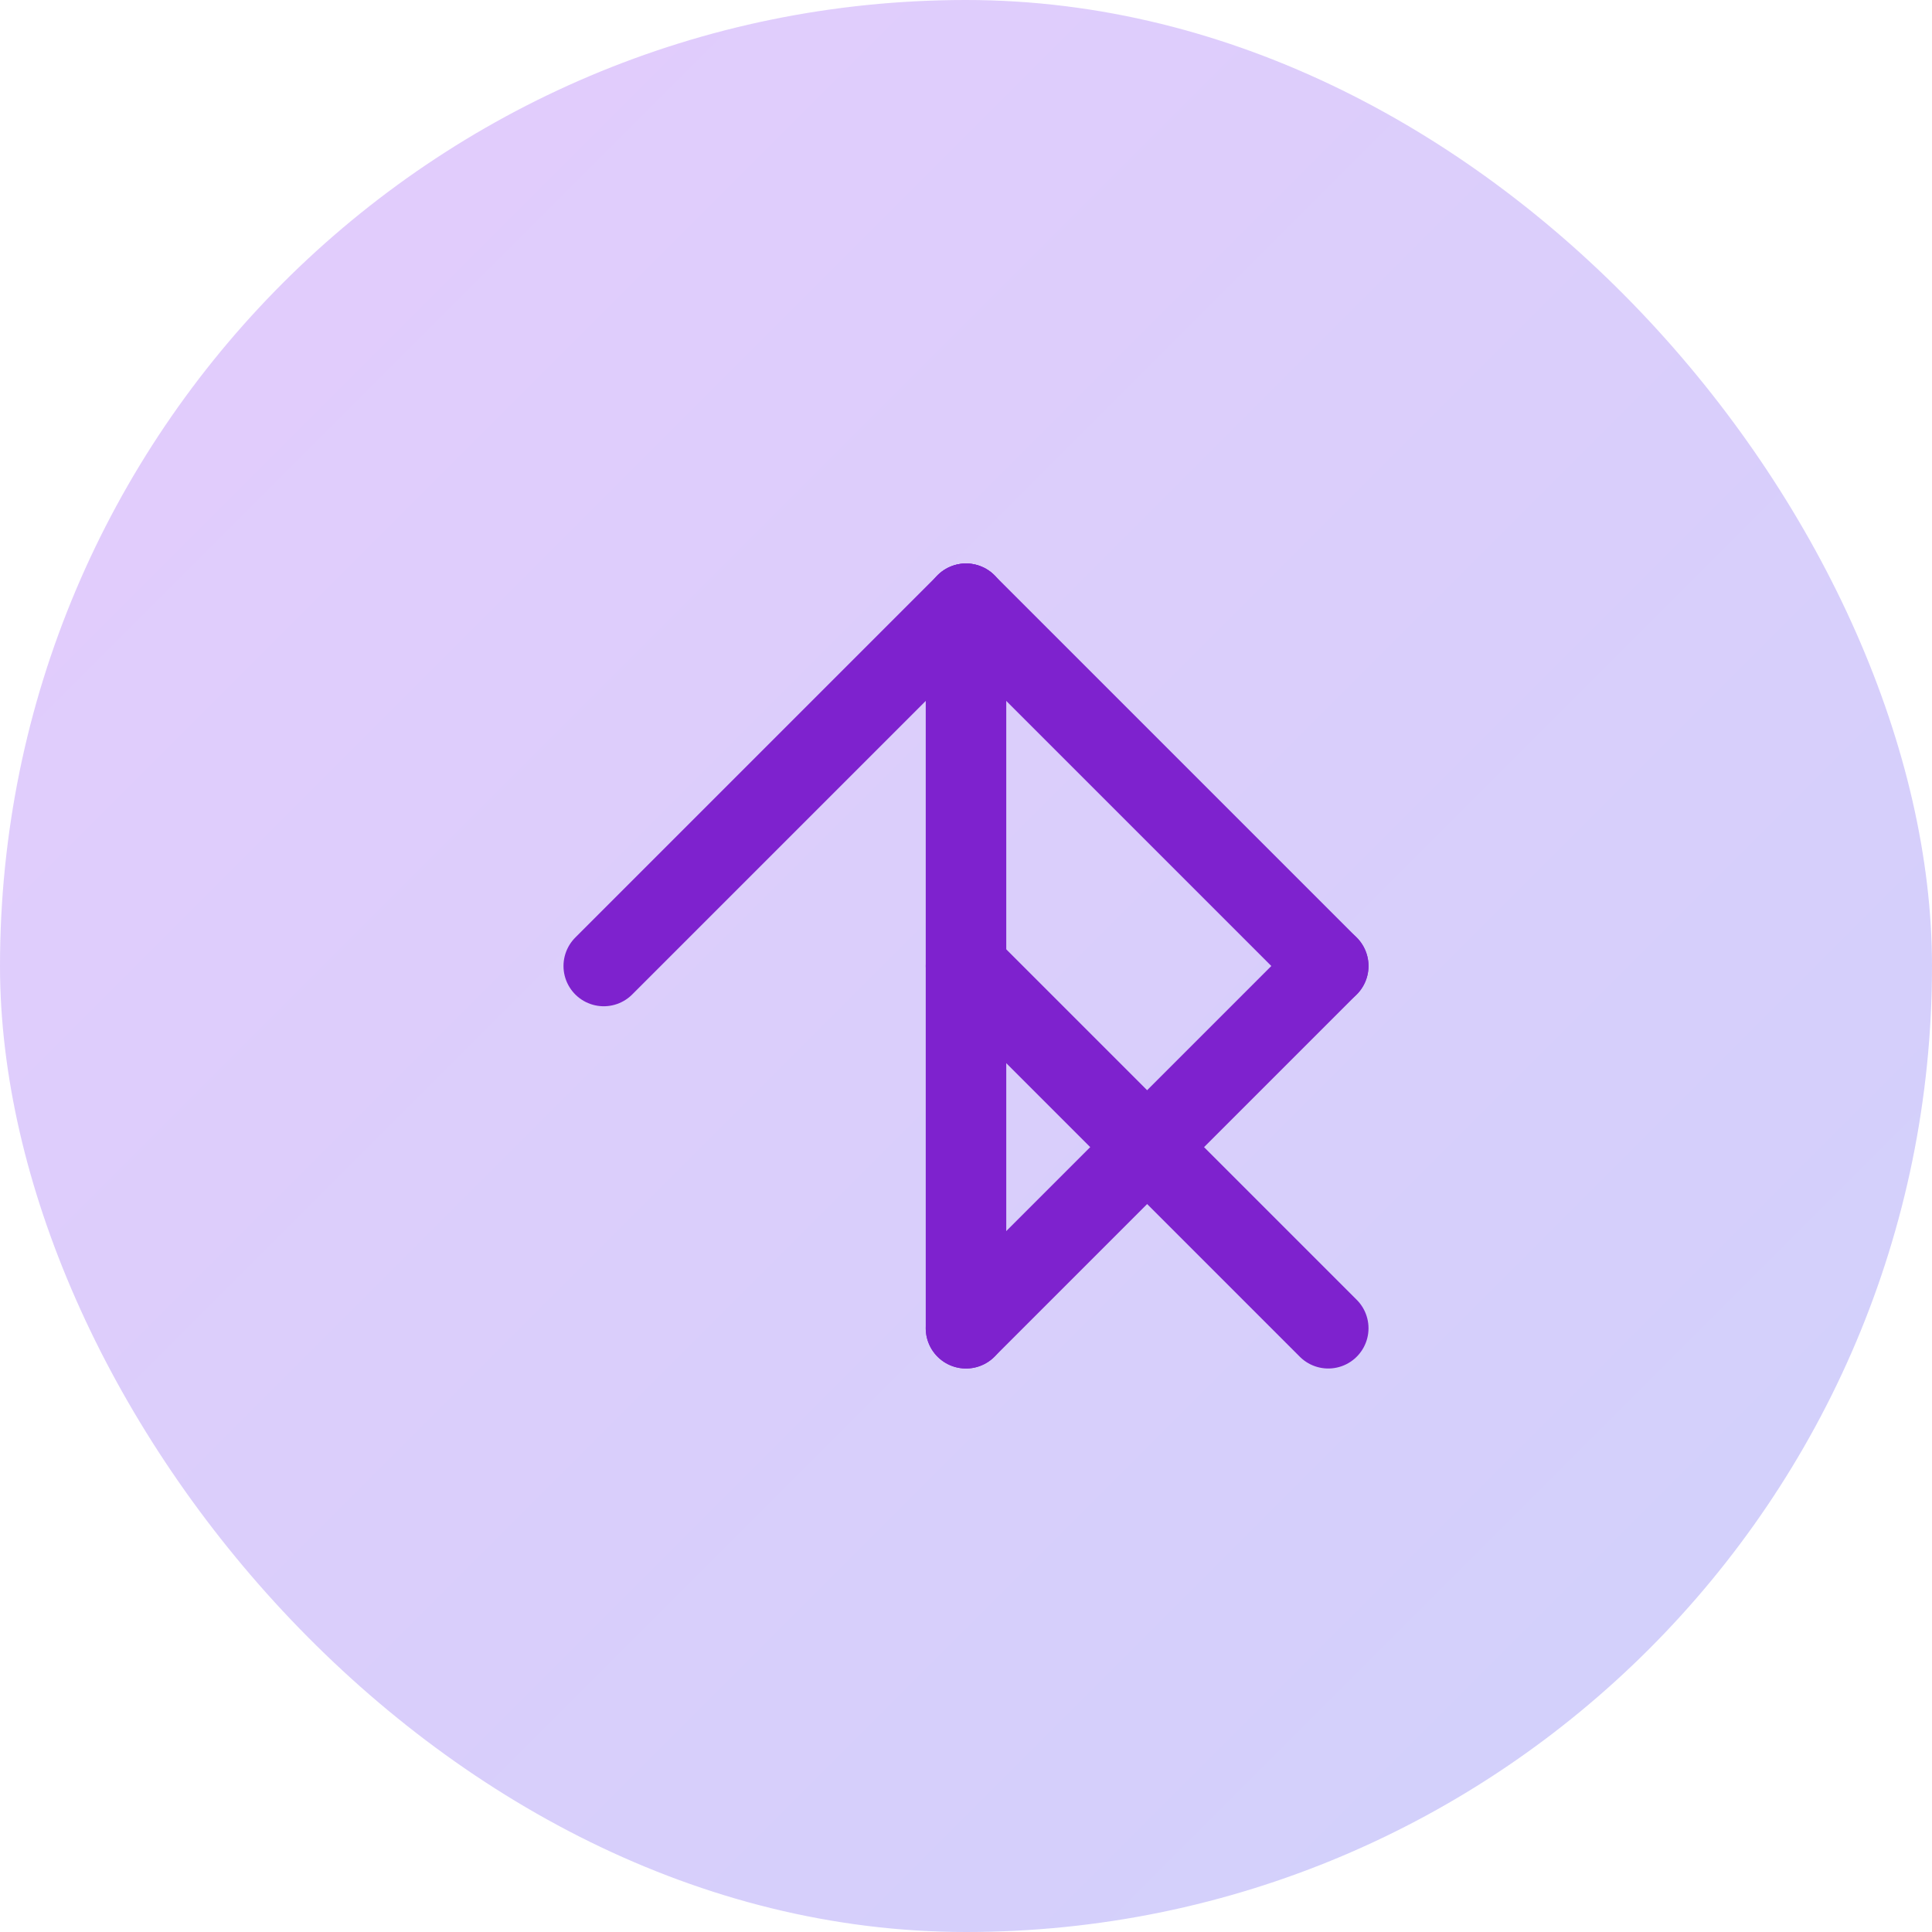 <svg width="64" height="64" viewBox="0 0 64 64" fill="none" xmlns="http://www.w3.org/2000/svg">
<rect width="64" height="64" rx="32" fill="url(#paint0_linear_564_5770)"/>
<path stroke="#7E22CE" stroke-width="2.667" stroke-linecap="round" stroke-linejoin="round" d="M20,32 l12,-12"/>
<path stroke="#7E22CE" stroke-width="2.667" stroke-linecap="round" stroke-linejoin="round" d="M32,20 l12,12"/>
<path stroke="#7E22CE" stroke-width="2.667" stroke-linecap="round" stroke-linejoin="round" d="M32,32 l12,12"/>
<path stroke="#7E22CE" stroke-width="2.667" stroke-linecap="round" stroke-linejoin="round" d="M44,32 l-12,12"/>
<path stroke="#7E22CE" stroke-width="2.667" stroke-linecap="round" stroke-linejoin="round" d="M32,44 l0,-24"/>
<defs>
<linearGradient id="paint0_linear_564_5770" x1="0" y1="0" x2="64" y2="64" gradientUnits="userSpaceOnUse">
<stop stop-color="#A855F7" stop-opacity="0.3"/>
<stop offset="1" stop-color="#6366F1" stop-opacity="0.3"/>
</linearGradient>
</defs>
</svg>